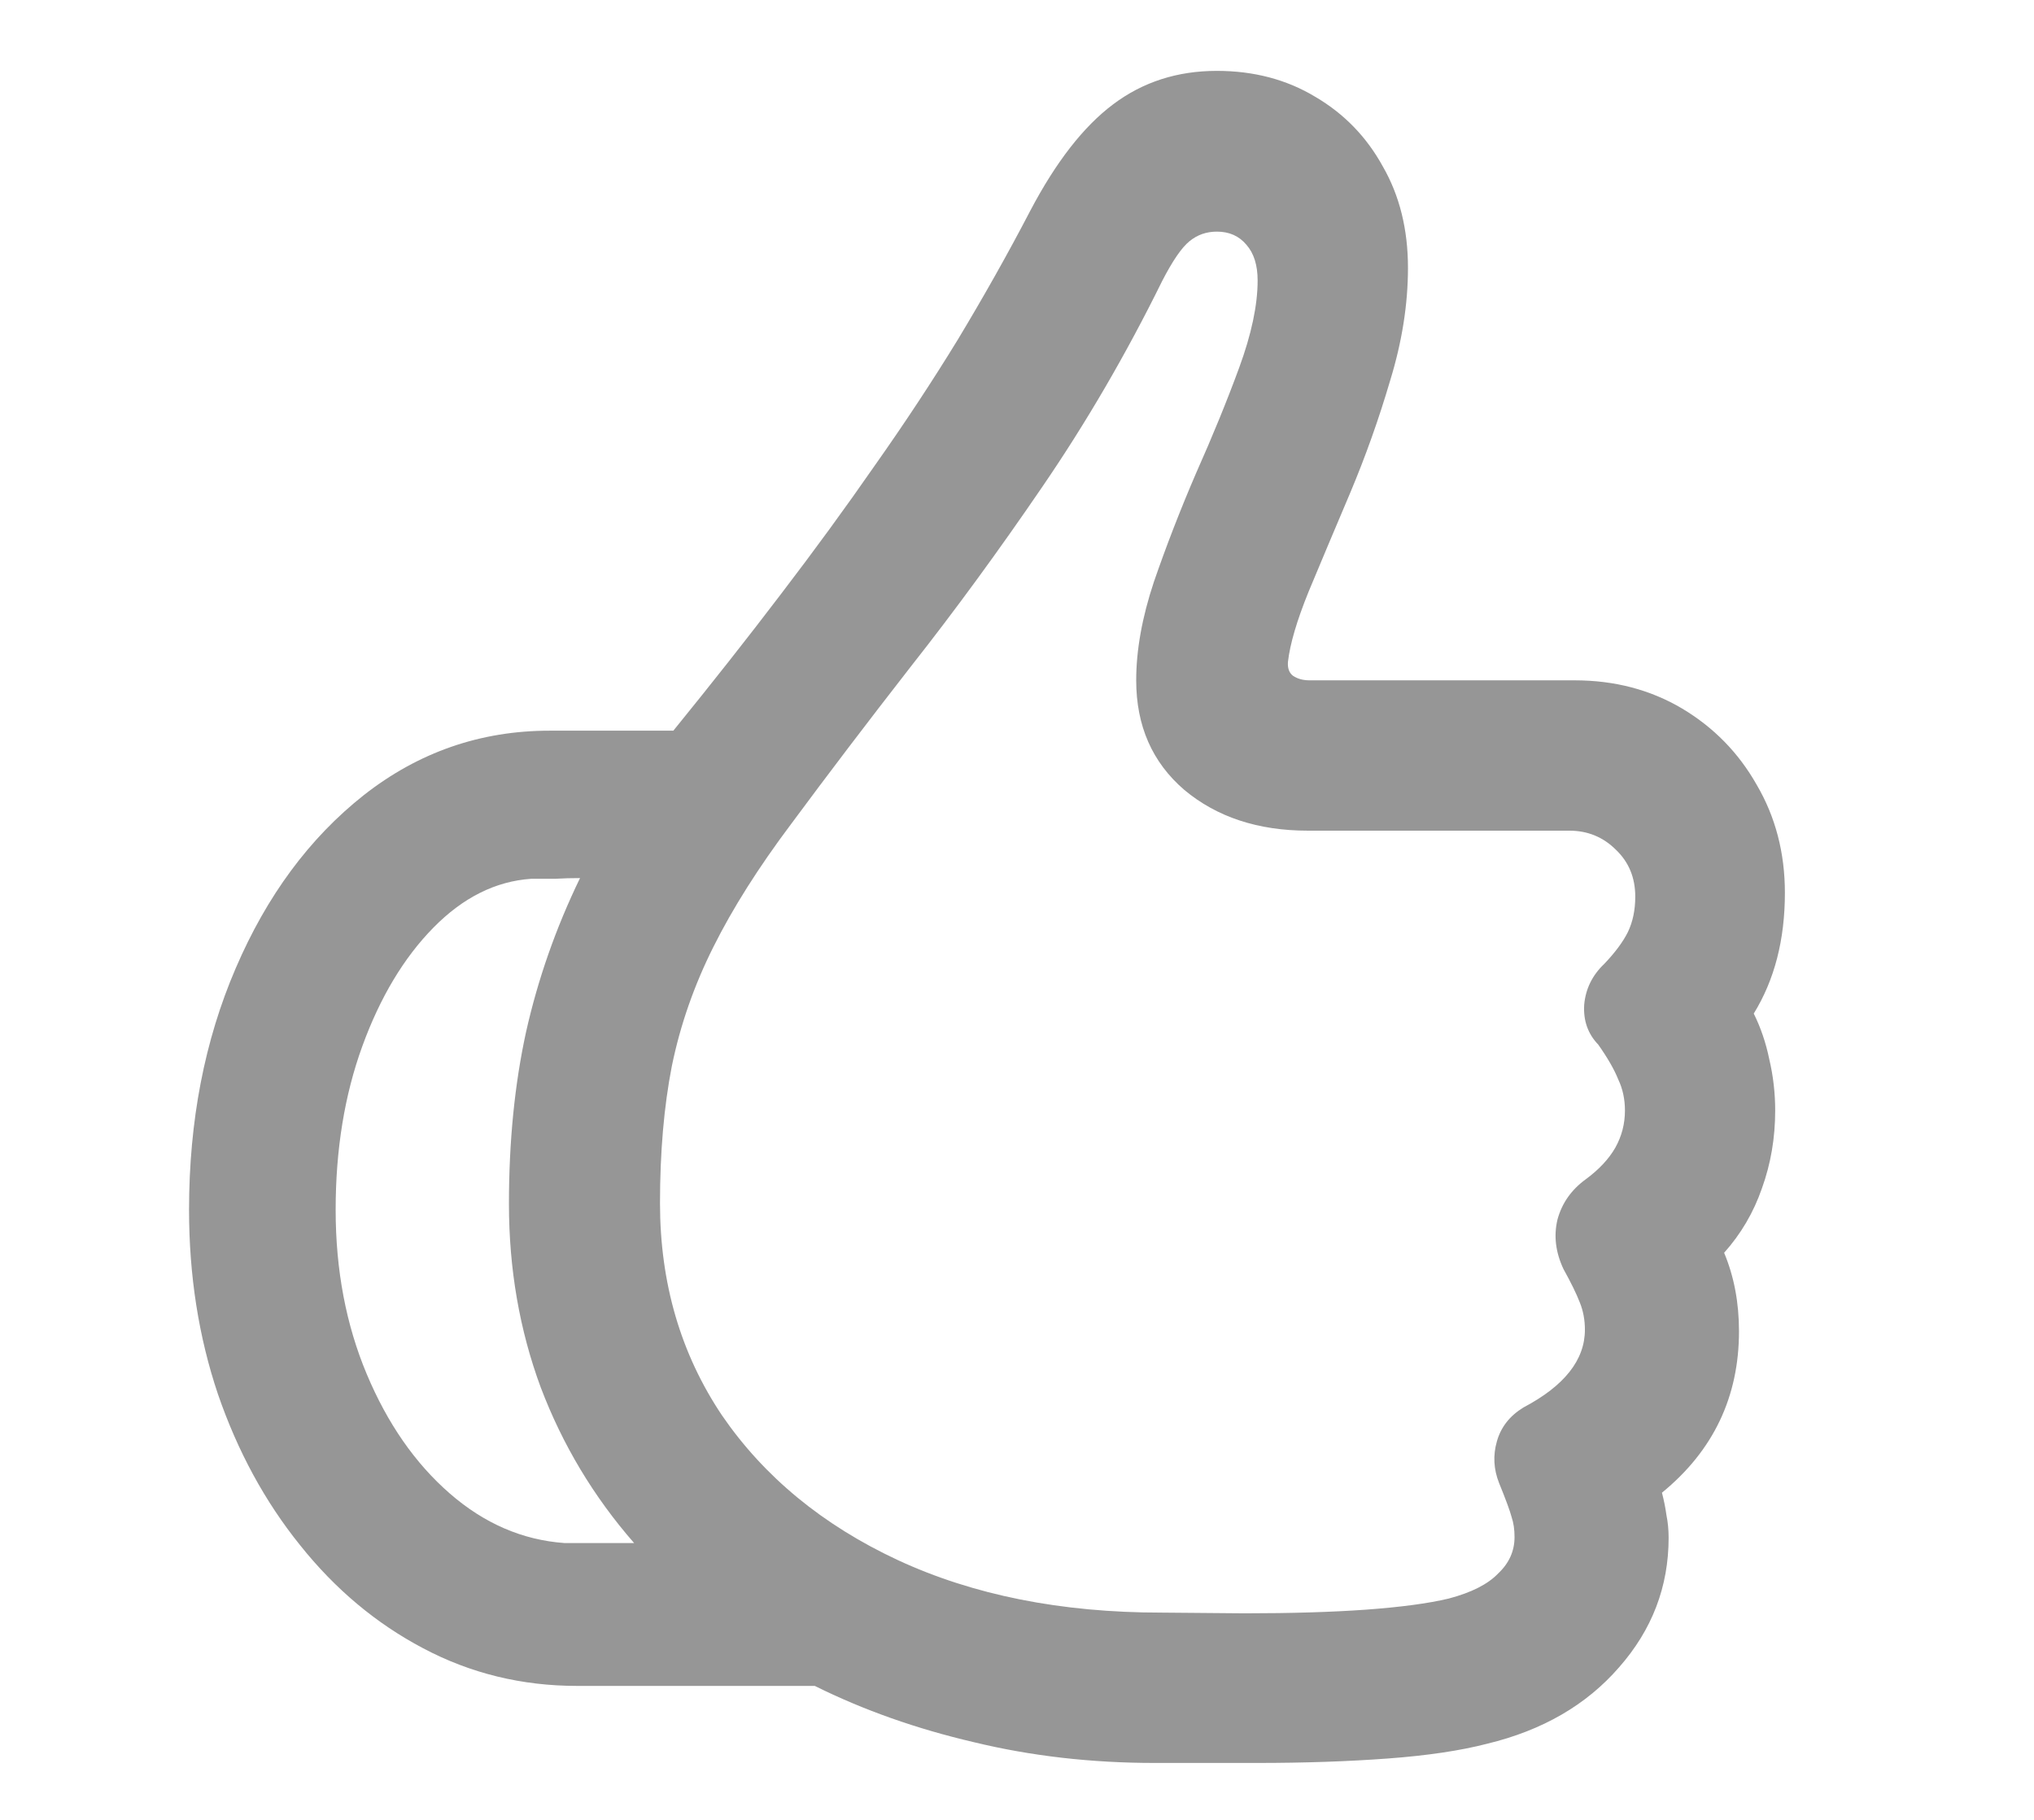 <svg width="19" height="17" viewBox="0 0 17 18" fill="none" xmlns="http://www.w3.org/2000/svg">
<path d="M0.311 11.966C0.311 12.615 0.406 13.223 0.597 13.79C0.792 14.356 1.063 14.854 1.41 15.284C1.756 15.718 2.162 16.058 2.625 16.302C3.094 16.551 3.602 16.675 4.149 16.675H6.5C6.983 16.915 7.508 17.1 8.075 17.232C8.641 17.369 9.237 17.437 9.862 17.437H10.873C11.346 17.437 11.778 17.422 12.169 17.393C12.56 17.364 12.887 17.315 13.15 17.247C13.697 17.115 14.132 16.863 14.454 16.492C14.781 16.121 14.945 15.694 14.945 15.21C14.945 15.132 14.938 15.057 14.923 14.983C14.913 14.91 14.898 14.837 14.879 14.764C15.387 14.349 15.641 13.816 15.641 13.167C15.641 12.884 15.592 12.625 15.494 12.391C15.66 12.205 15.785 11.993 15.868 11.753C15.956 11.509 15.999 11.253 15.999 10.984C15.999 10.813 15.98 10.645 15.941 10.479C15.907 10.313 15.855 10.162 15.787 10.025C15.992 9.693 16.095 9.295 16.095 8.831C16.095 8.436 16.002 8.079 15.816 7.762C15.636 7.444 15.389 7.193 15.077 7.007C14.764 6.822 14.41 6.729 14.015 6.729H11.393C11.329 6.729 11.275 6.714 11.231 6.685C11.192 6.656 11.175 6.609 11.18 6.546C11.2 6.37 11.268 6.138 11.385 5.85C11.507 5.557 11.644 5.232 11.795 4.876C11.947 4.515 12.079 4.144 12.191 3.763C12.308 3.382 12.367 3.011 12.367 2.649C12.367 2.269 12.284 1.934 12.118 1.646C11.957 1.353 11.734 1.124 11.451 0.958C11.168 0.787 10.843 0.701 10.477 0.701C10.086 0.701 9.745 0.811 9.452 1.031C9.159 1.25 8.885 1.602 8.631 2.085C8.407 2.515 8.167 2.94 7.914 3.36C7.66 3.775 7.386 4.19 7.093 4.605C6.805 5.02 6.495 5.445 6.163 5.879C5.836 6.309 5.482 6.758 5.101 7.227H3.878C3.194 7.227 2.582 7.439 2.04 7.864C1.502 8.289 1.08 8.86 0.772 9.578C0.465 10.291 0.311 11.087 0.311 11.966ZM4.969 11.9C4.969 11.397 5.008 10.945 5.086 10.545C5.169 10.14 5.306 9.747 5.497 9.366C5.687 8.985 5.943 8.58 6.266 8.15C6.627 7.662 7.022 7.142 7.452 6.59C7.887 6.038 8.319 5.447 8.749 4.817C9.183 4.183 9.579 3.504 9.935 2.781C10.038 2.581 10.128 2.449 10.206 2.386C10.284 2.322 10.374 2.291 10.477 2.291C10.599 2.291 10.697 2.334 10.77 2.422C10.843 2.505 10.88 2.623 10.88 2.774C10.88 3.018 10.819 3.306 10.697 3.638C10.575 3.97 10.433 4.317 10.272 4.678C10.116 5.04 9.977 5.398 9.854 5.755C9.737 6.106 9.679 6.431 9.679 6.729C9.679 7.178 9.837 7.54 10.155 7.813C10.477 8.082 10.885 8.216 11.378 8.216H13.963C14.144 8.216 14.298 8.279 14.425 8.406C14.552 8.528 14.615 8.682 14.615 8.868C14.615 9 14.591 9.117 14.542 9.219C14.493 9.317 14.415 9.422 14.308 9.534C14.19 9.646 14.124 9.781 14.11 9.937C14.1 10.093 14.146 10.225 14.249 10.332C14.342 10.464 14.408 10.579 14.447 10.677C14.491 10.77 14.513 10.872 14.513 10.984C14.513 11.116 14.481 11.238 14.418 11.351C14.354 11.463 14.256 11.568 14.124 11.665C13.983 11.768 13.89 11.9 13.846 12.061C13.807 12.222 13.827 12.386 13.905 12.552C13.978 12.684 14.032 12.793 14.066 12.881C14.1 12.964 14.117 13.055 14.117 13.152C14.117 13.45 13.915 13.707 13.509 13.921C13.373 14.004 13.285 14.117 13.246 14.258C13.207 14.395 13.214 14.532 13.268 14.668C13.336 14.835 13.377 14.947 13.392 15.005C13.412 15.064 13.421 15.13 13.421 15.203C13.421 15.34 13.368 15.46 13.26 15.562C13.158 15.669 12.994 15.752 12.77 15.811C12.565 15.86 12.291 15.896 11.949 15.921C11.612 15.945 11.212 15.957 10.748 15.957L9.928 15.95C8.937 15.95 8.067 15.777 7.32 15.43C6.578 15.084 6 14.607 5.584 14.002C5.174 13.392 4.969 12.691 4.969 11.9ZM1.761 11.966C1.761 11.37 1.849 10.831 2.025 10.347C2.201 9.864 2.435 9.473 2.728 9.175C3.021 8.877 3.343 8.716 3.695 8.692C3.773 8.692 3.851 8.692 3.929 8.692C4.012 8.687 4.095 8.685 4.178 8.685C3.939 9.178 3.761 9.686 3.644 10.208C3.531 10.726 3.475 11.292 3.475 11.907C3.475 12.552 3.58 13.157 3.79 13.724C4.005 14.29 4.312 14.803 4.713 15.262C4.601 15.262 4.486 15.262 4.369 15.262C4.251 15.262 4.137 15.262 4.024 15.262C3.609 15.232 3.231 15.069 2.889 14.771C2.547 14.473 2.274 14.08 2.069 13.592C1.864 13.104 1.761 12.562 1.761 11.966Z" fill="#969696"/>
</svg>
